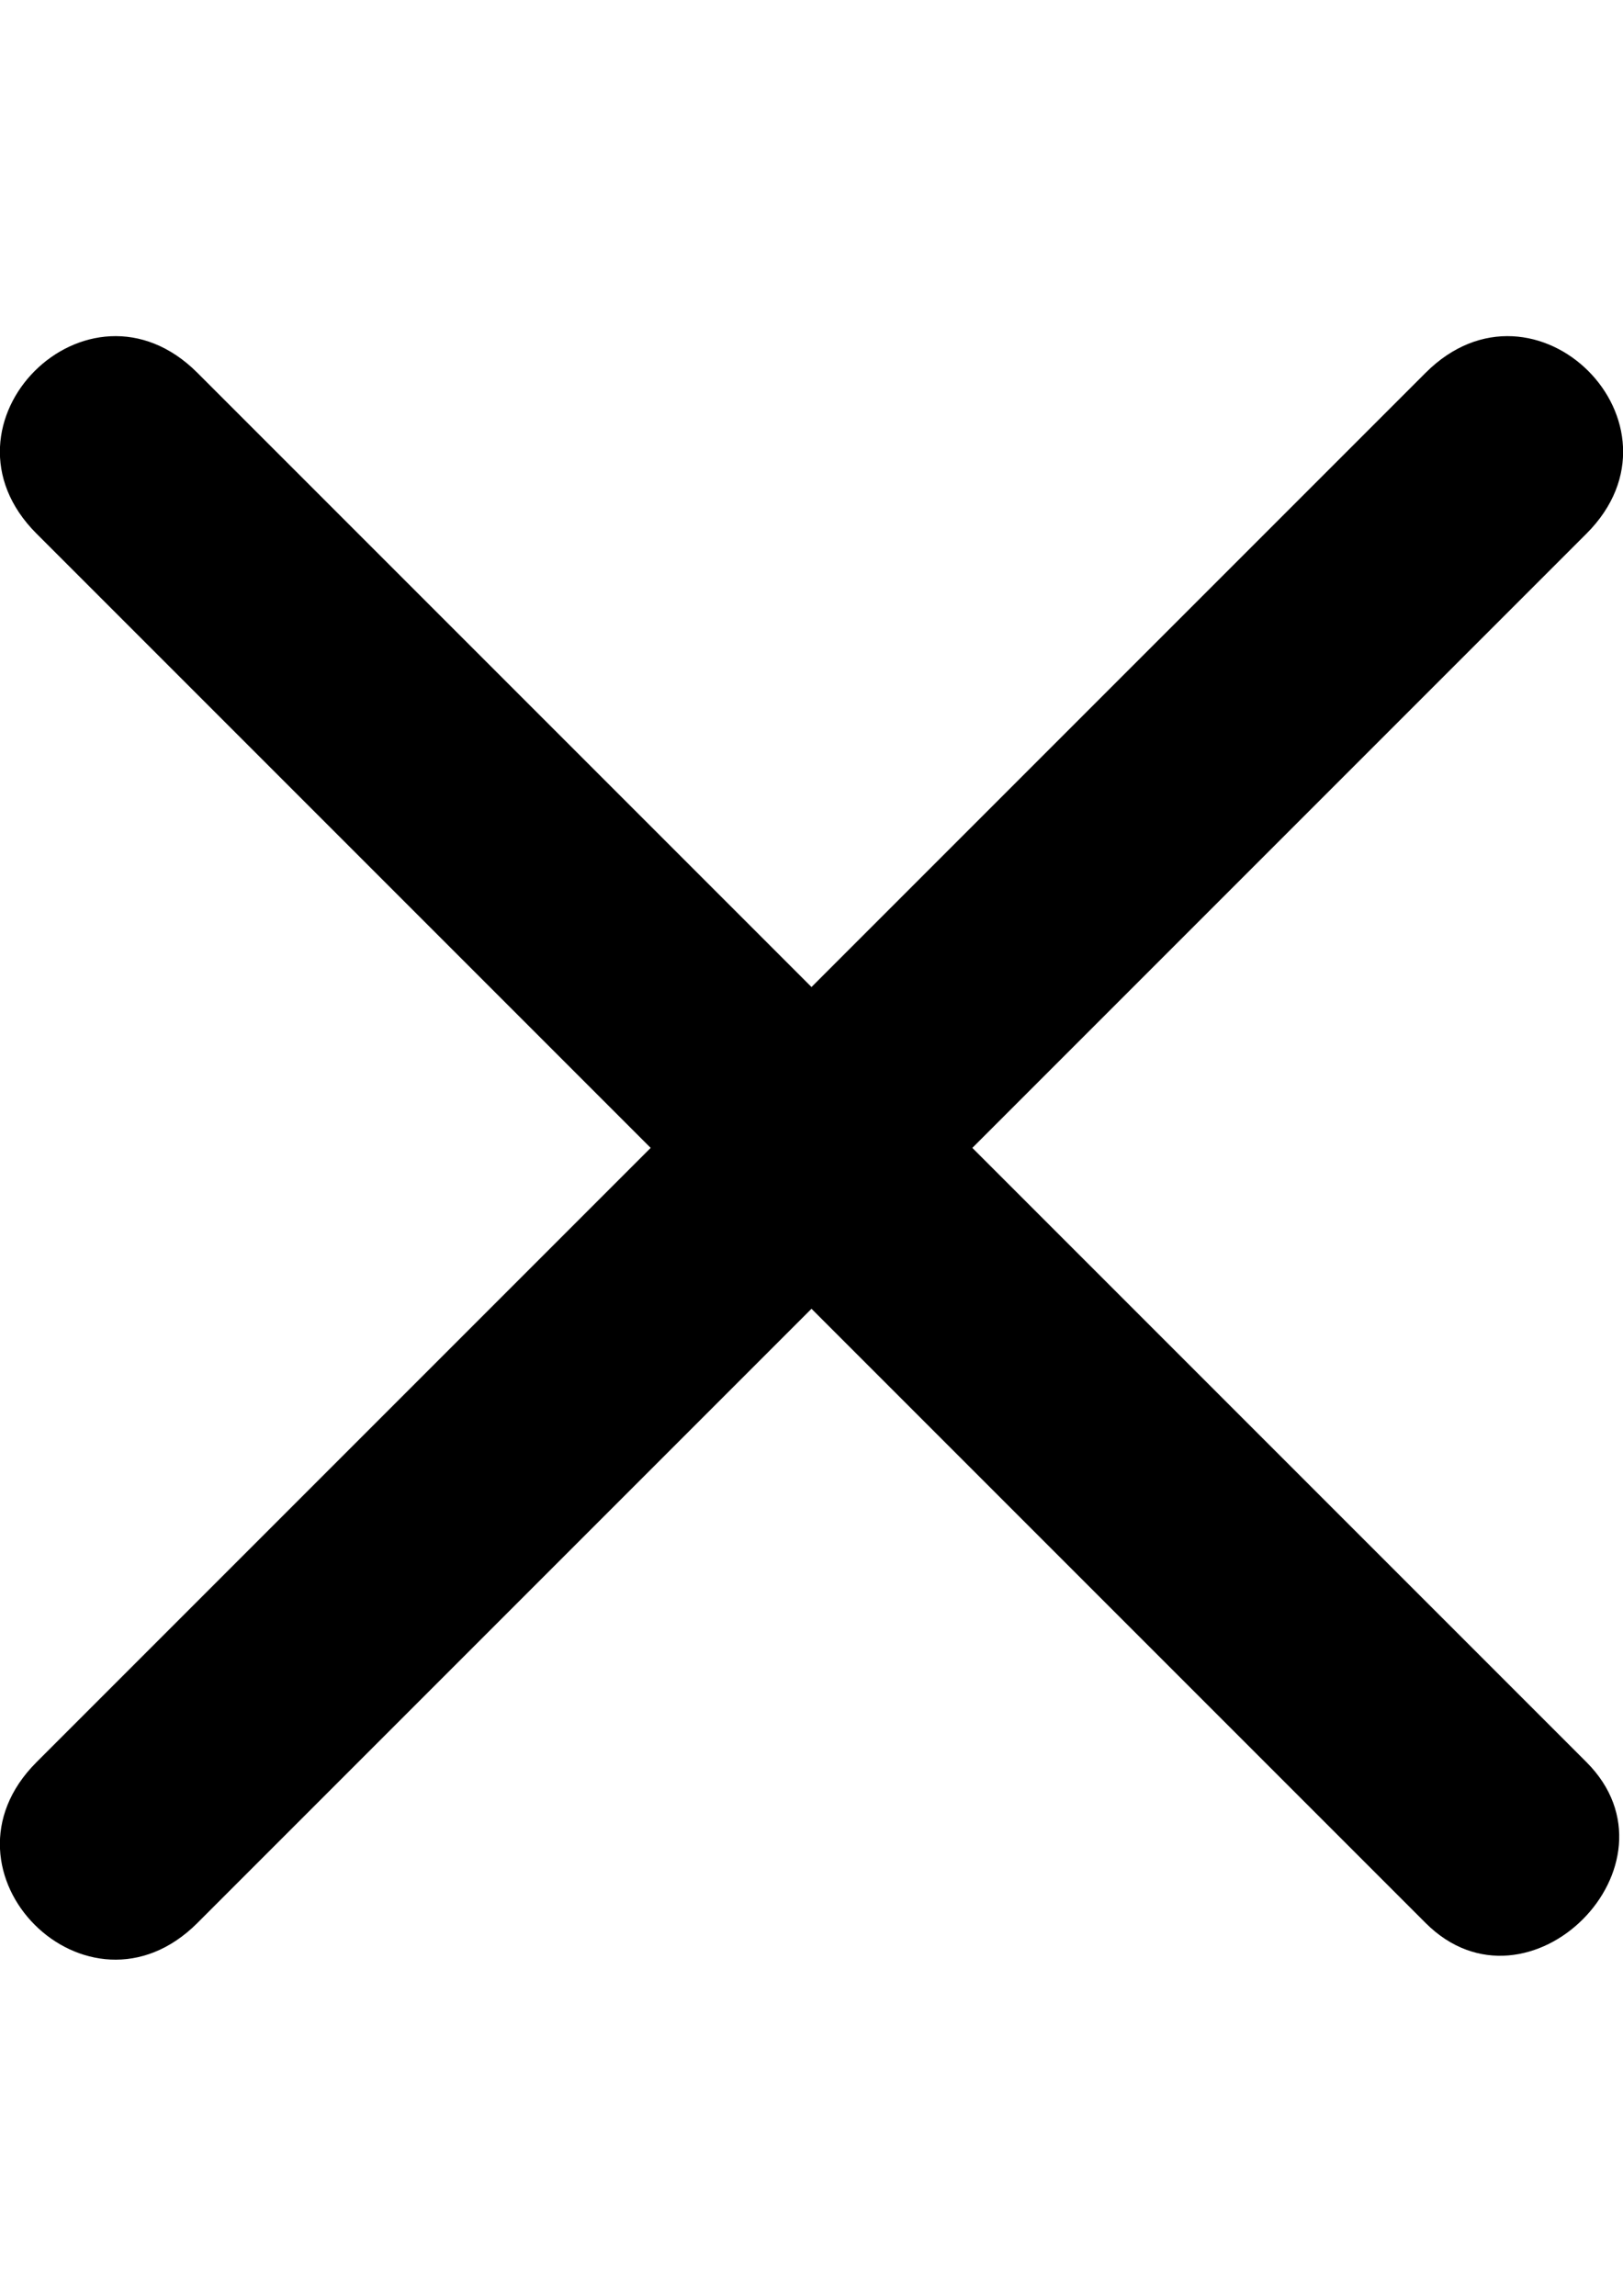 <svg xmlns="http://www.w3.org/2000/svg" width="595.28" height="841.89" viewBox="0 0 595.28 841.89">
    <path class="left" d="M72.4 705.178l509.473-509.474c40.222-40.222-18.77-99.213-58.992-58.992L13.408 646.186c-40.22 40.222 18.77 99.213 58.992 58.992z"/>
    <path class="right" d="M13.407 195.704L522.88 705.178c37.54 37.54 96.533-21.45 58.993-58.992L72.4 136.712c-40.223-40.22-99.214 18.77-58.993 58.992z"/>
</svg>
